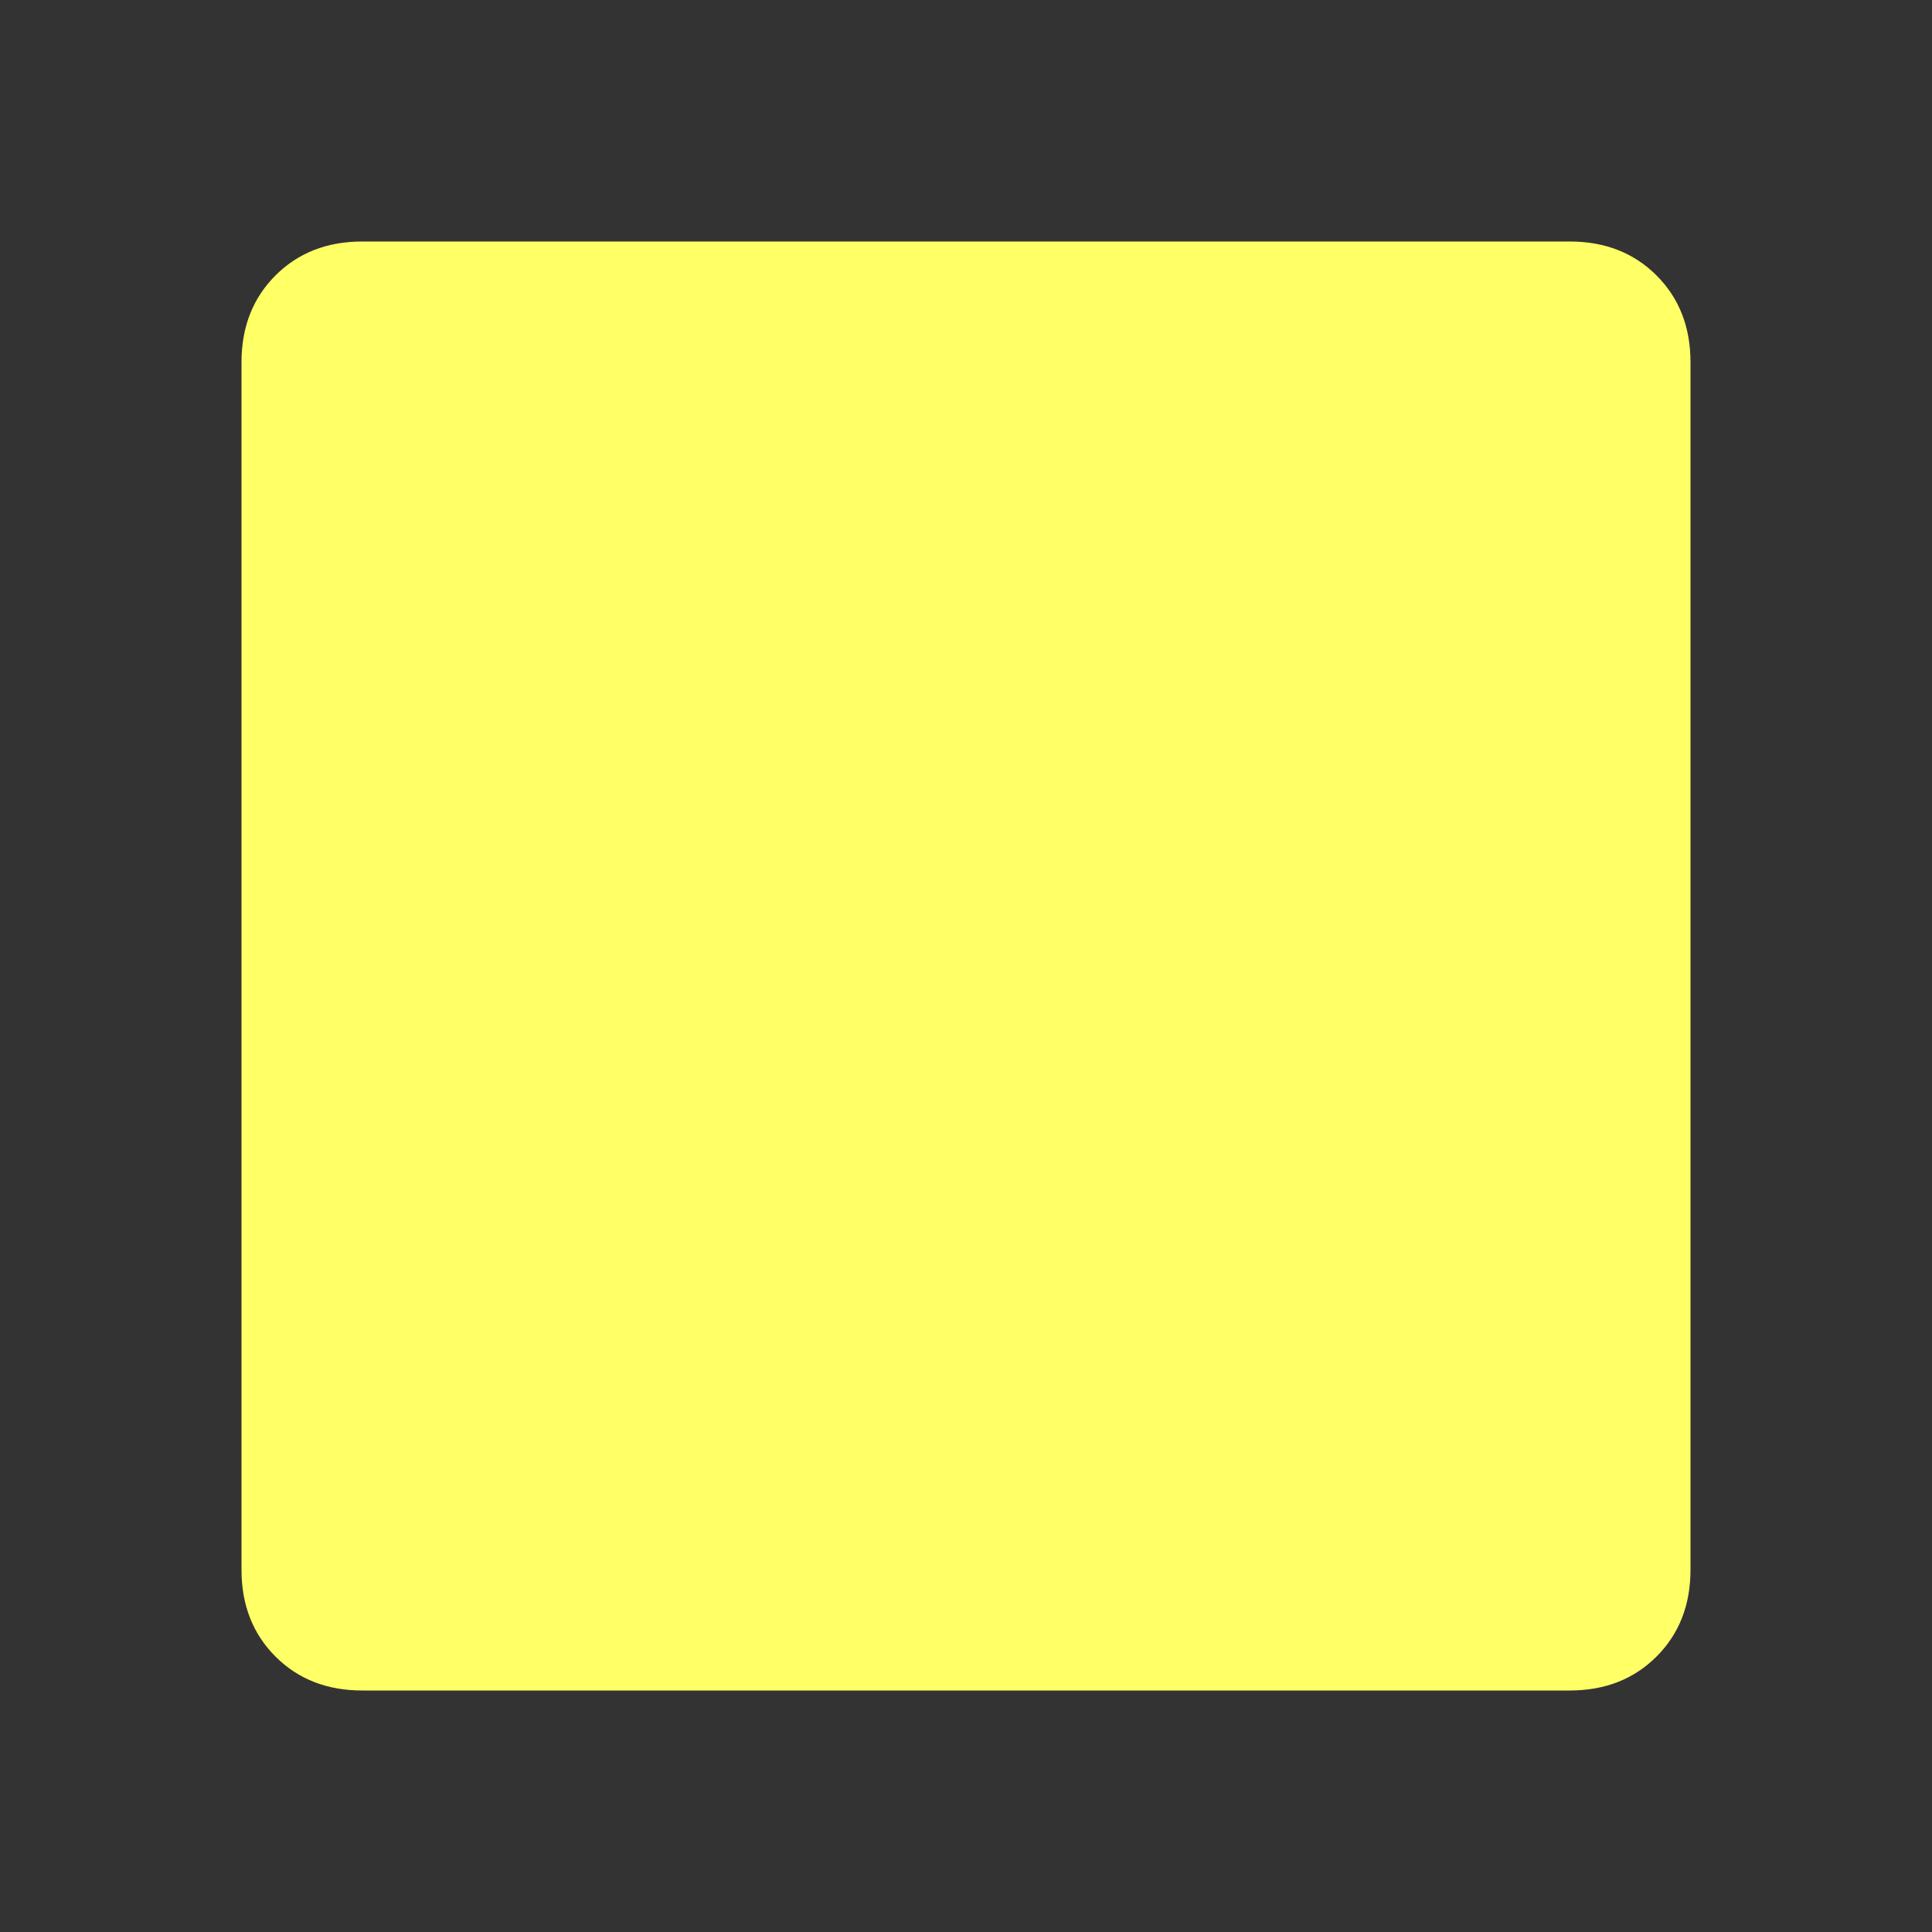 <?xml version="1.0" encoding="UTF-8"?>
<svg xmlns="http://www.w3.org/2000/svg" width="512" height="512" viewBox="0 0 512 512"><rect x="0" y="0" width="512" height="512" fill="#333333" stroke="none"/><title>box-full</title><path d="M96 448Q82 448 73 439 64 430 64 416L64 96Q64 82 73 73 82 64 96 64L416 64Q430 64 439 73 448 82 448 96L448 416Q448 430 439 439 430 448 416 448L96 448Z" fill="#ffff66"/></svg>
